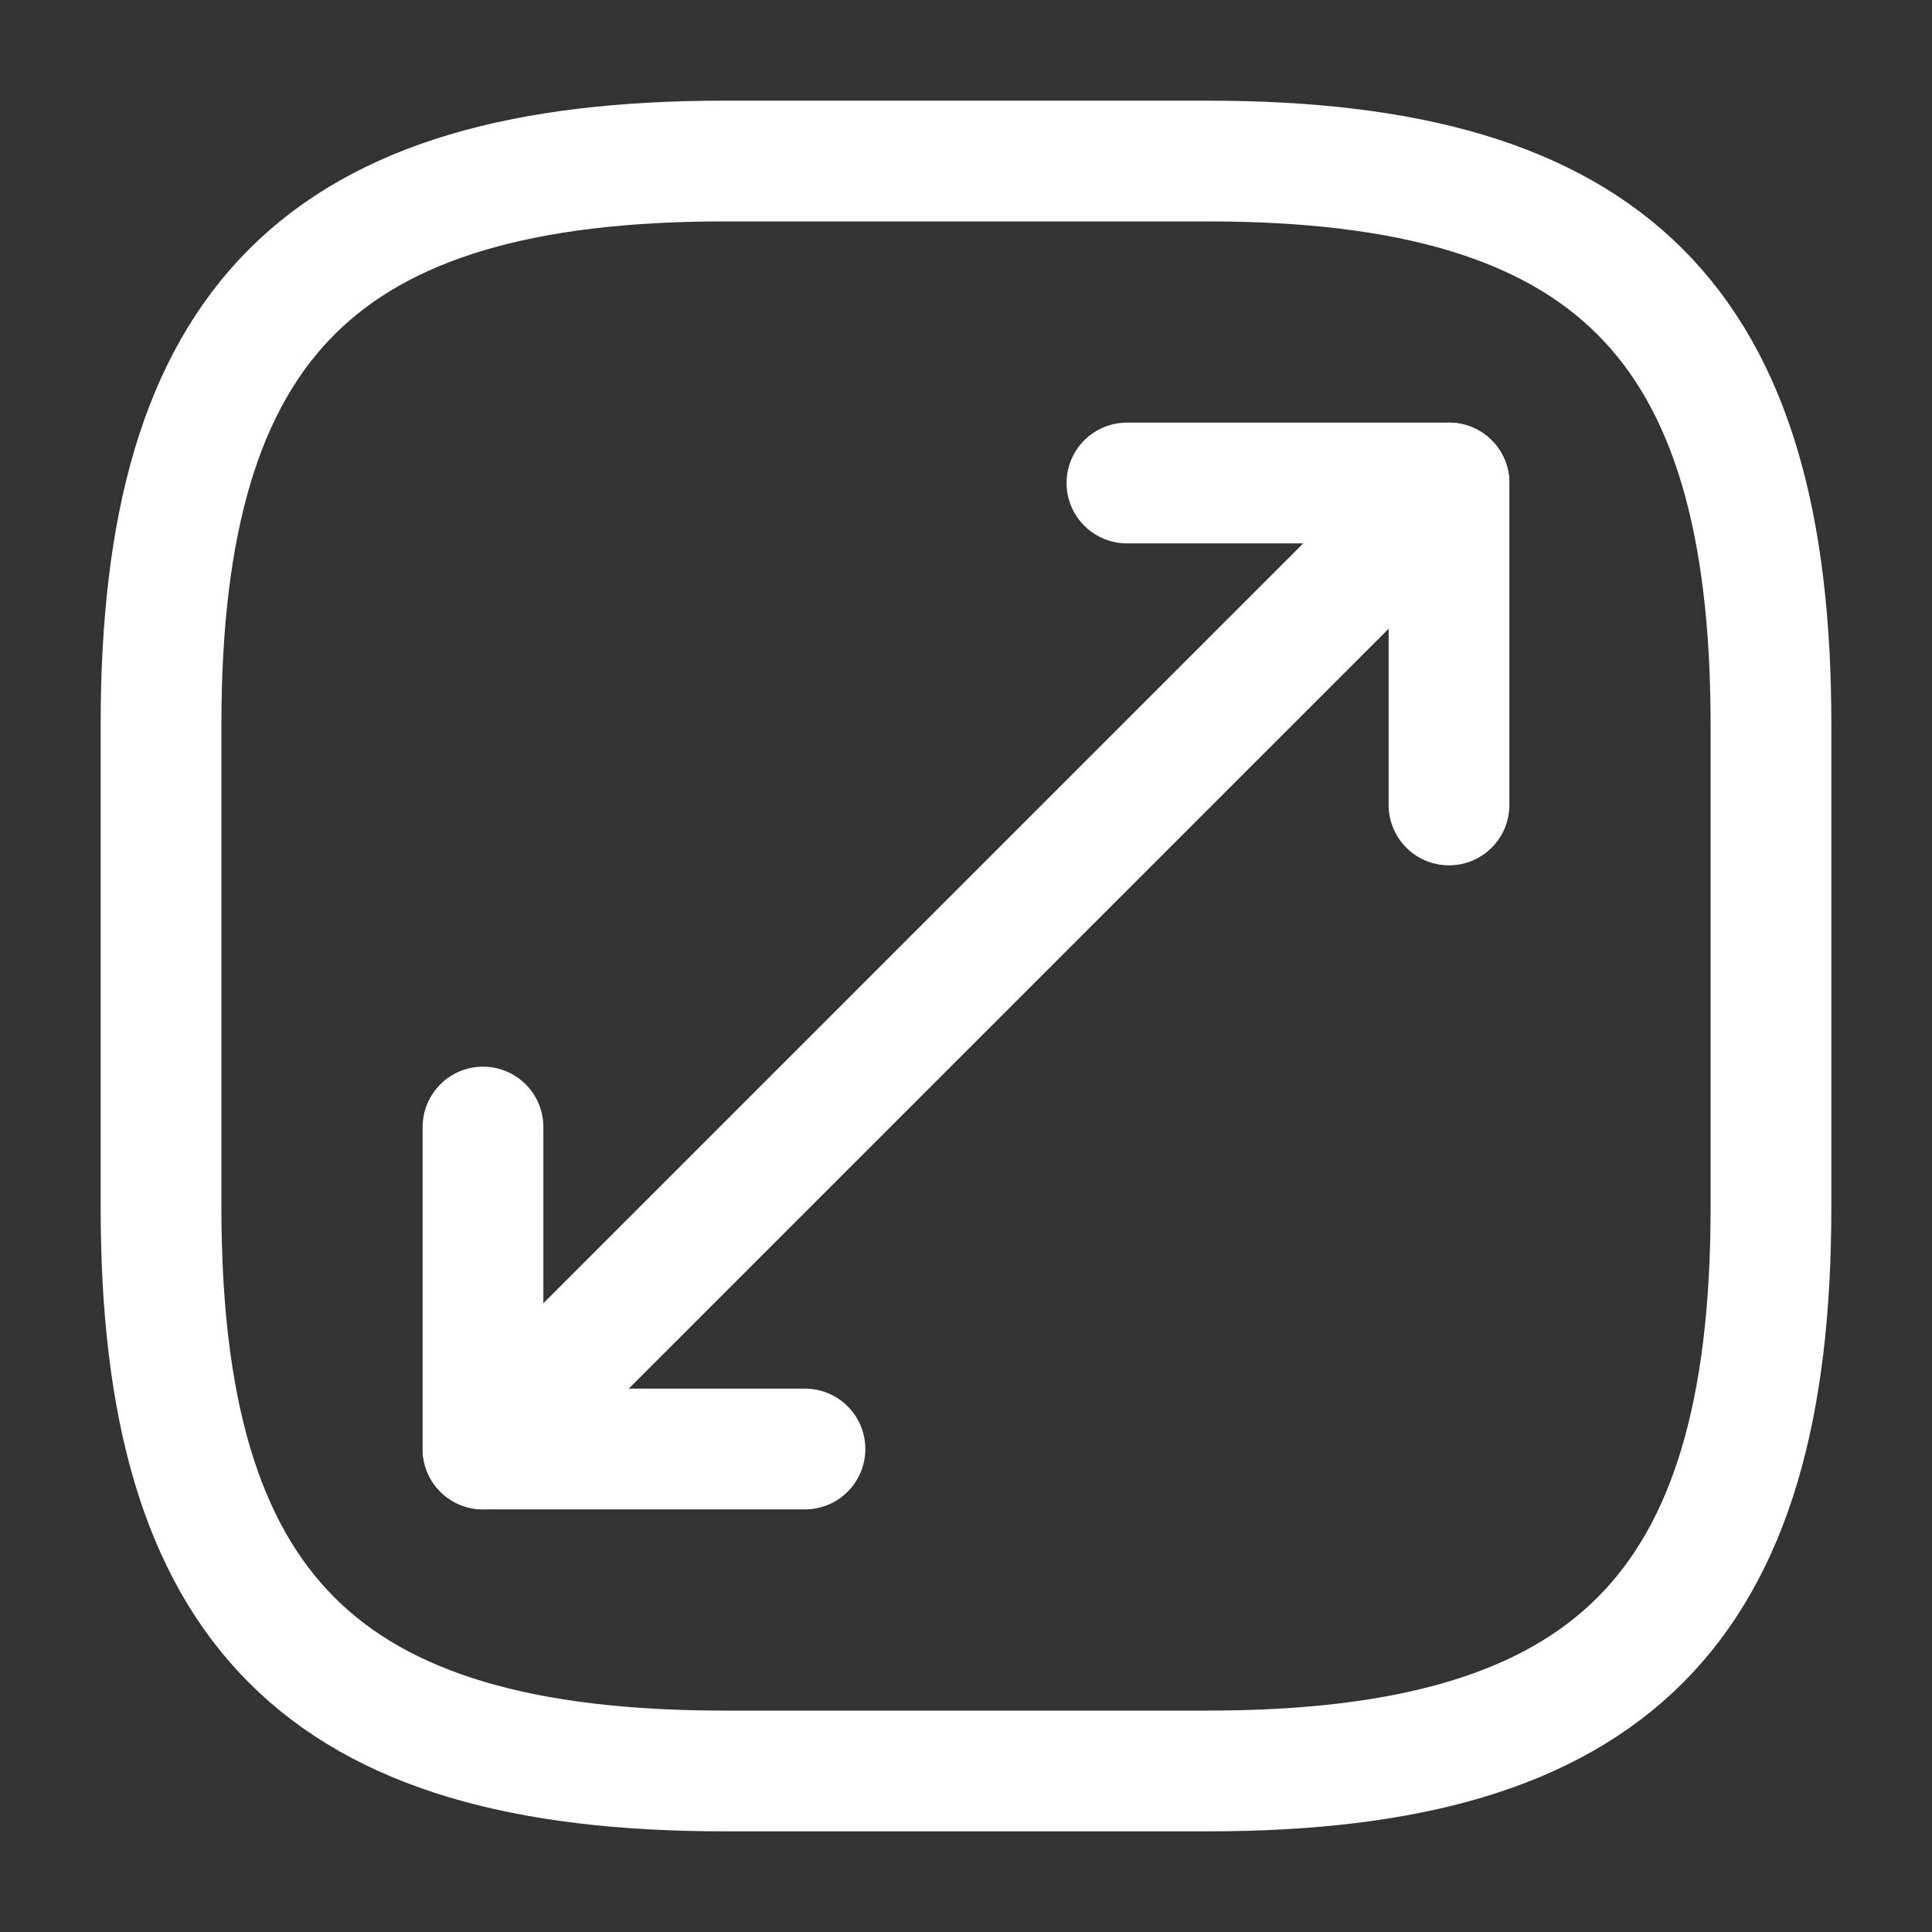 <svg width="20" height="20" viewBox="0 0 20 20" fill="none" xmlns="http://www.w3.org/2000/svg">
<rect x="0" y="0" width="20" height="20" fill="#333333" stroke="none"/>
<path d="M7.5 18.333H12.5C16.666 18.333 18.333 16.667 18.333 12.5V7.5C18.333 3.333 16.666 1.667 12.5 1.667H7.5C3.333 1.667 1.667 3.333 1.667 7.5V12.5C1.667 16.667 3.333 18.333 7.5 18.333Z" stroke="white" stroke-width="1.25" stroke-linecap="round" stroke-linejoin="round"/>
<path d="M15 5L5 15" stroke="white" stroke-width="1.25" stroke-linecap="round" stroke-linejoin="round"/>
<path d="M15 8.333V5H11.666" stroke="white" stroke-width="1.25" stroke-linecap="round" stroke-linejoin="round"/>
<path d="M5 11.667V15H8.333" stroke="white" stroke-width="1.25" stroke-linecap="round" stroke-linejoin="round"/>
</svg>
